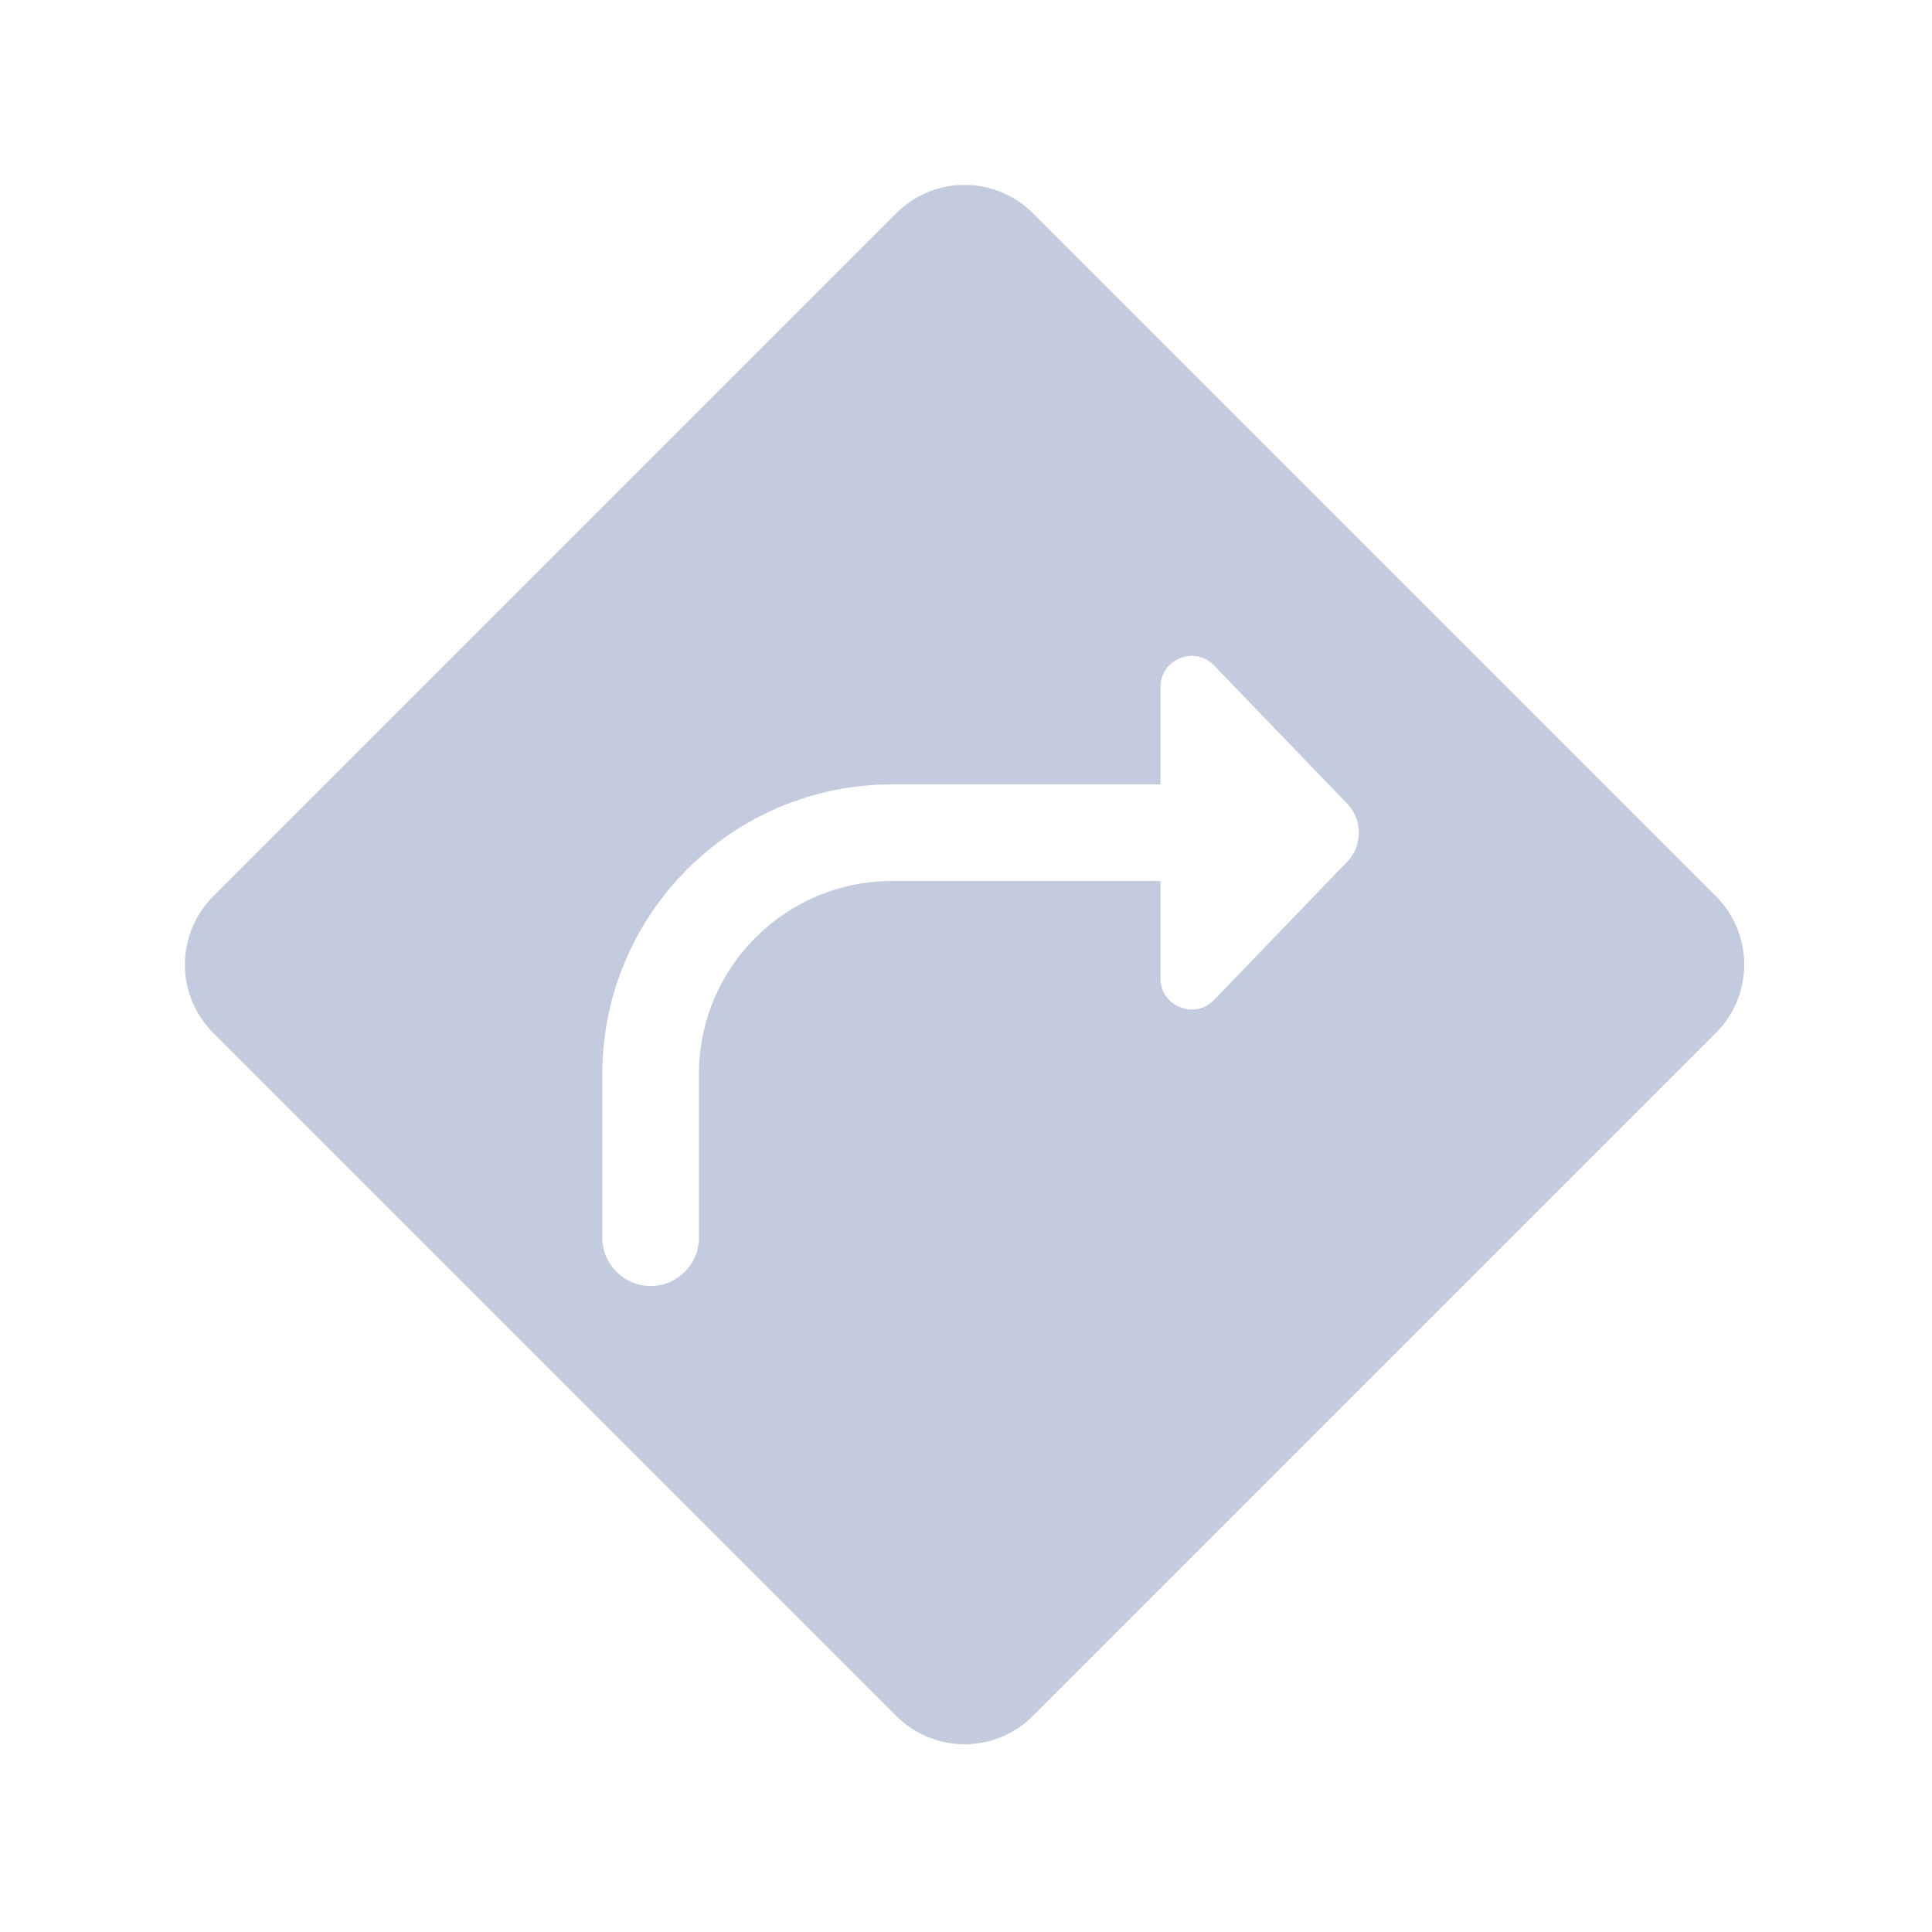 <svg width="80" height="80" viewBox="0 0 80 80" fill="none" xmlns="http://www.w3.org/2000/svg">
  <path fill-rule="evenodd" clip-rule="evenodd" d="M37.113 8.828C38.675 7.266 41.207 7.266 42.769 8.828L71.054 37.113C72.616 38.675 72.616 41.207 71.054 42.769L42.769 71.054C41.207 72.616 38.675 72.616 37.113 71.054L8.828 42.769C7.266 41.207 7.266 38.675 8.828 37.113L37.113 8.828ZM24.941 44.48C24.941 37.853 30.314 32.48 36.941 32.48H48.052L48.052 28.454C48.052 27.291 49.468 26.72 50.274 27.558L55.785 33.28C56.43 33.95 56.43 35.011 55.785 35.681L50.274 41.404C49.468 42.241 48.052 41.67 48.052 40.508L48.052 36.48H36.941C32.523 36.48 28.941 40.062 28.941 44.48V51.25C28.941 52.354 28.046 53.25 26.941 53.25C25.837 53.25 24.941 52.354 24.941 51.25V44.48Z" fill="#C2CCDE" />
</svg>